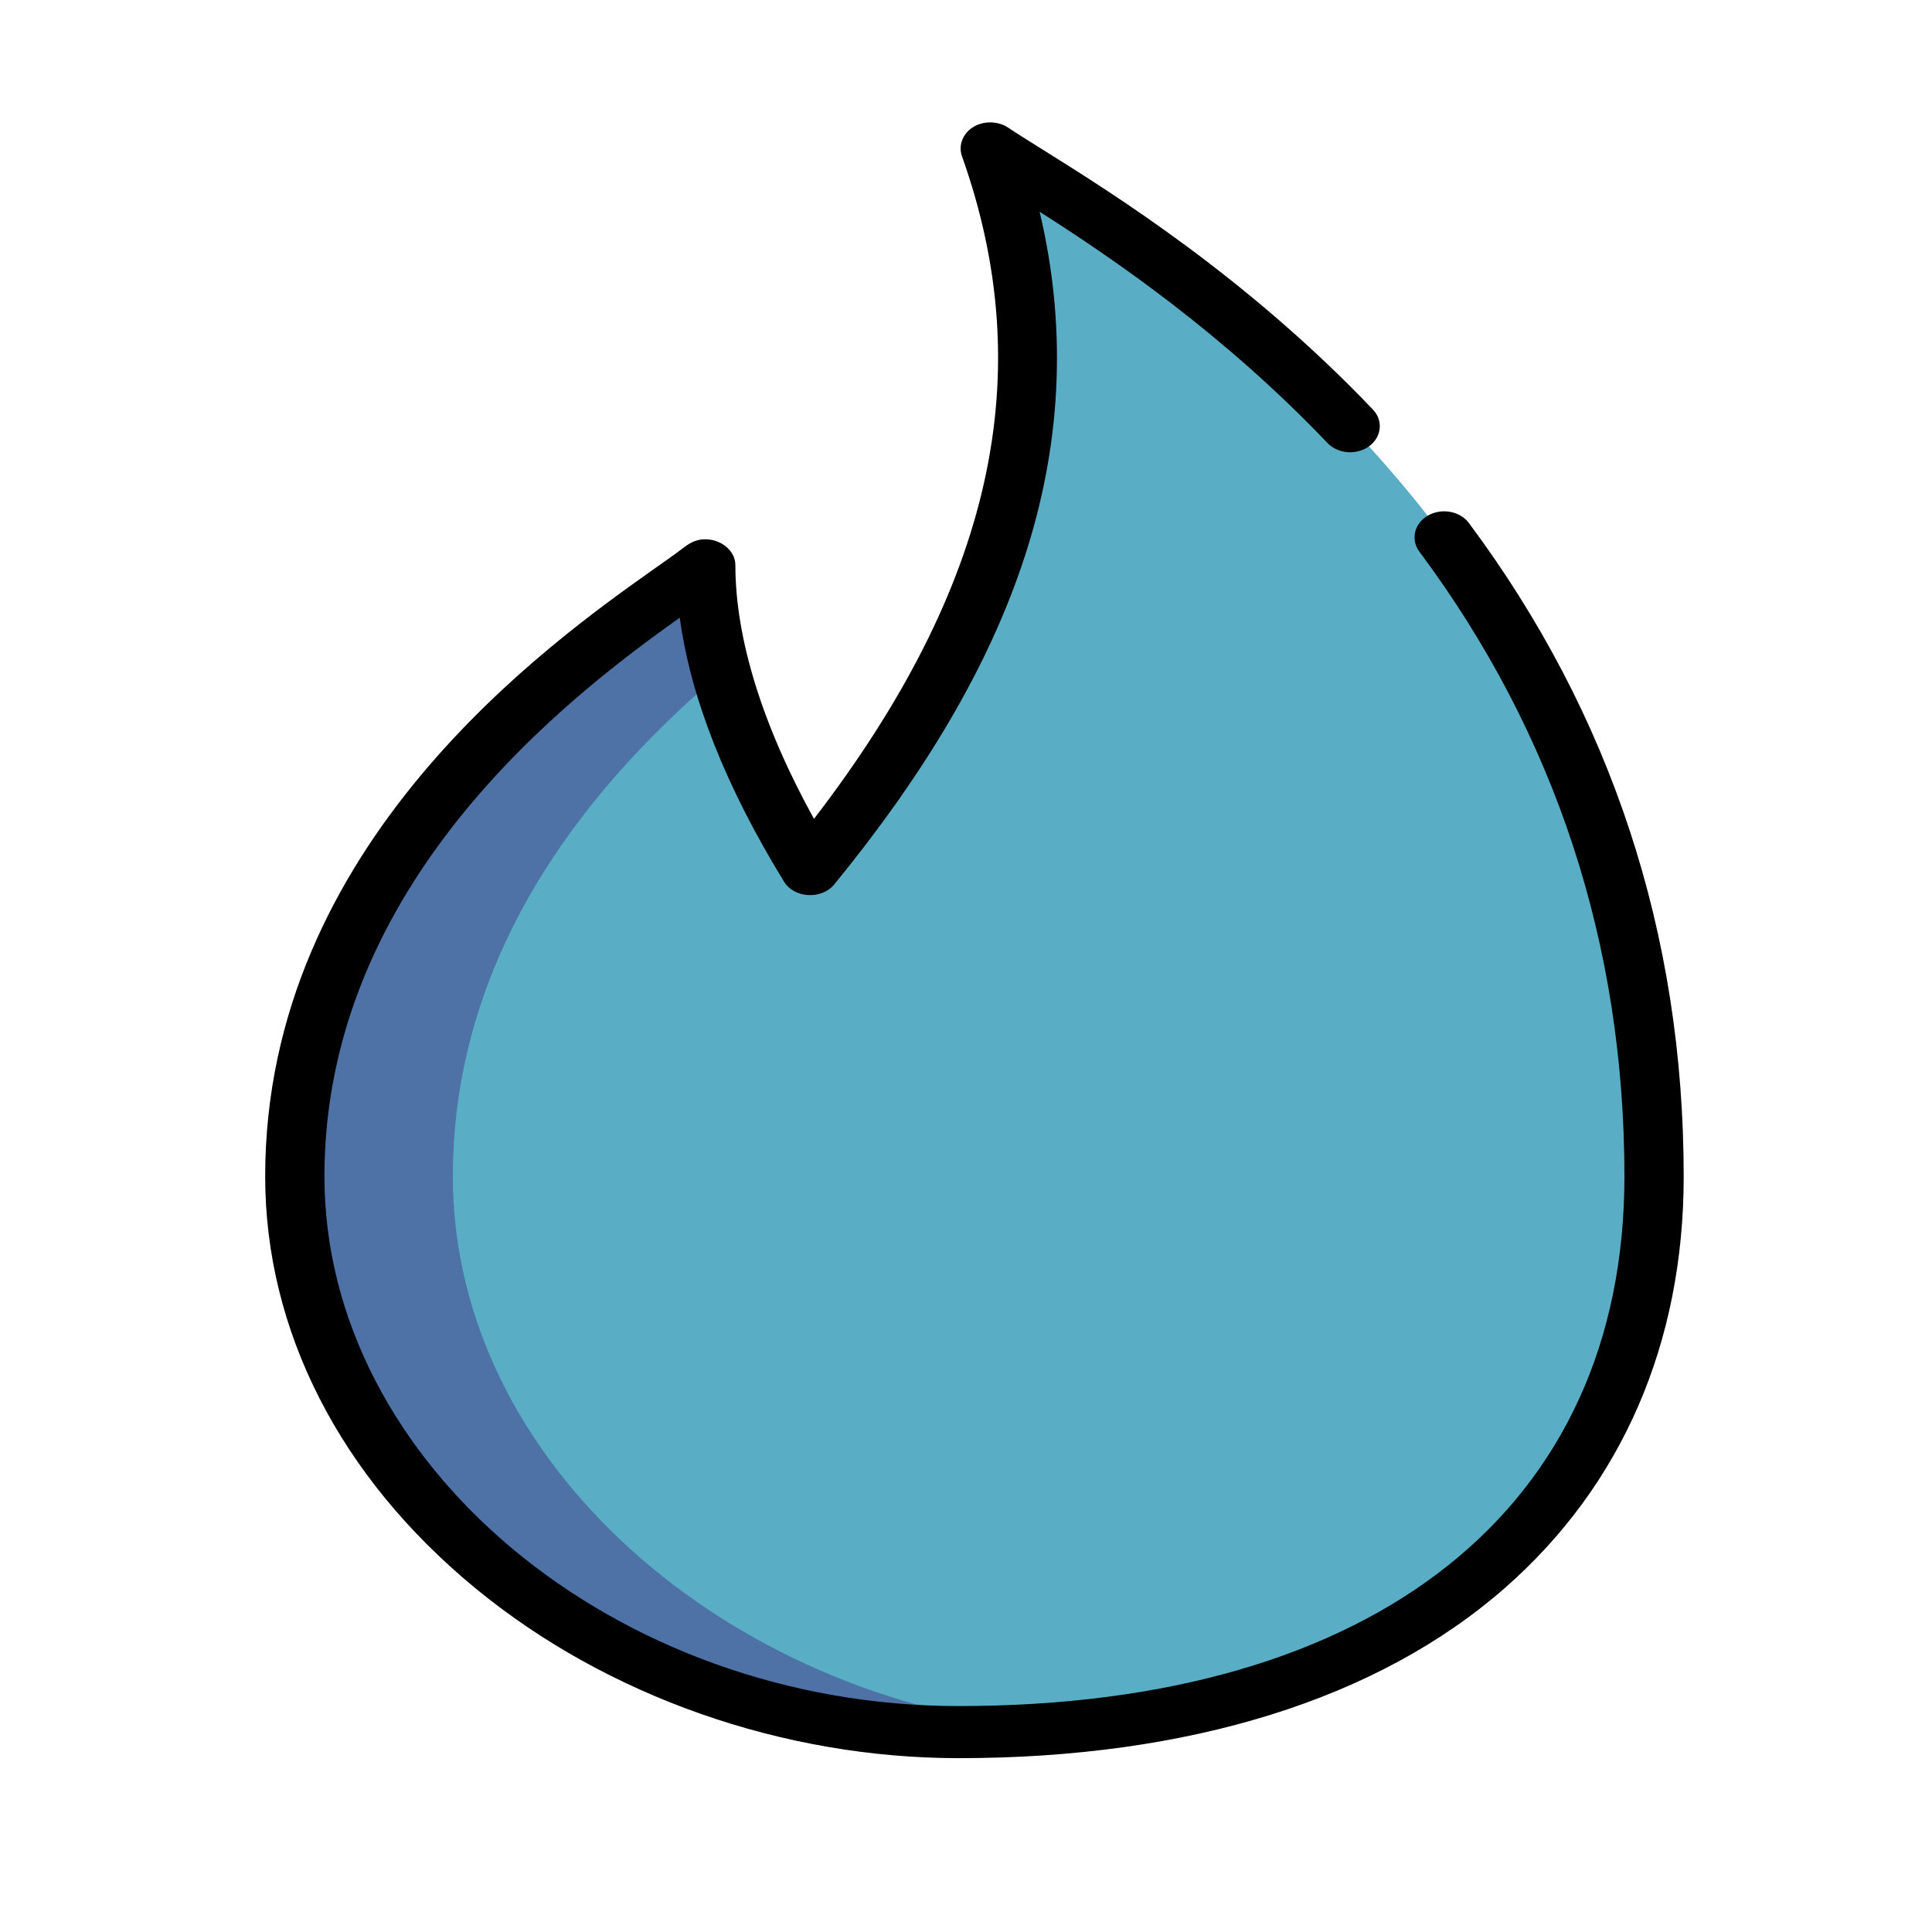 <?xml version="1.0" encoding="utf-8"?>
<svg viewBox="0 0 500 500" xmlns="http://www.w3.org/2000/svg">
  <path style="fill: rgb(89, 174, 198);" d="M 256.274 38.399 C 282.307 111.624 252.001 173.194 209.655 224.97 C 194.19 199.749 182.648 171.879 182.648 146.258 C 167.33 158.643 76.298 210.974 76.298 304.453 C 76.298 383.879 157.732 448.266 248.094 448.266 C 370.805 448.266 428.07 383.879 428.07 304.453 C 428.069 131.877 284.325 57.268 256.274 38.399 Z" transform="matrix(1, 0, 0, 1, -2.842170943040401e-14, -1.4210854715202004e-14)"/>
  <path style="fill: rgb(78, 114, 166);" d="M 117.2 304.454 C 117.2 243.777 155.552 200.444 186.658 174.112 C 184.1 164.69 182.646 155.332 182.646 146.259 C 167.328 158.644 76.296 210.975 76.296 304.454 C 76.296 383.88 157.73 448.267 248.092 448.267 C 256.134 448.267 263.887 447.984 271.368 447.444 C 188.313 439.756 117.2 378.675 117.2 304.454 Z" transform="matrix(1, 0, 0, 1, -2.842170943040401e-14, -1.4210854715202004e-14)"/>
  <path d="M 380.166 135.377 C 377.846 132.262 373.093 131.39 369.549 133.43 C 366.005 135.47 365.013 139.647 367.334 142.762 C 402.546 190.031 420.399 244.431 420.399 304.454 C 420.399 390.283 355.986 441.526 248.092 441.526 C 159.126 441.526 83.966 378.754 83.966 304.454 C 83.966 228.277 147.566 180.042 175.919 159.852 C 178.722 180.57 187.764 203.48 202.902 228.169 C 205.542 232.475 212.629 232.879 215.88 228.905 C 240.834 198.393 257.231 169.802 266.005 141.5 C 274.913 112.763 275.924 83.68 269.054 54.799 C 287.892 66.79 316.419 86.202 343.542 114.635 C 346.262 117.488 351.101 117.861 354.345 115.47 C 357.592 113.078 358.017 108.826 355.295 105.974 C 322.561 71.658 288.156 50.158 269.672 38.609 C 266.146 36.404 263.098 34.502 260.934 33.046 C 258.223 31.221 254.352 31.217 251.633 33.032 C 249.088 34.731 247.999 37.73 248.953 40.41 C 269.068 96.989 256.915 151.731 210.66 211.92 C 197.319 187.789 190.316 165.261 190.316 146.259 C 190.316 142.444 186.462 139.413 182.177 139.57 C 179.896 139.653 178.298 140.664 176.644 141.934 C 174.449 143.62 172.152 145.207 169.88 146.814 C 142.188 166.399 68.628 218.42 68.628 304.455 C 68.628 344.341 87.963 382.203 123.07 411.069 C 157.034 438.994 202.603 455.01 248.093 455.01 C 307.743 455.01 356.647 439.763 389.517 410.917 C 419.756 384.38 435.739 347.566 435.739 304.455 C 435.738 241.763 417.042 184.878 380.166 135.377 Z" style="" transform="matrix(1, 0, 0, 1, -2.842170943040401e-14, -1.4210854715202004e-14)"/>
</svg>